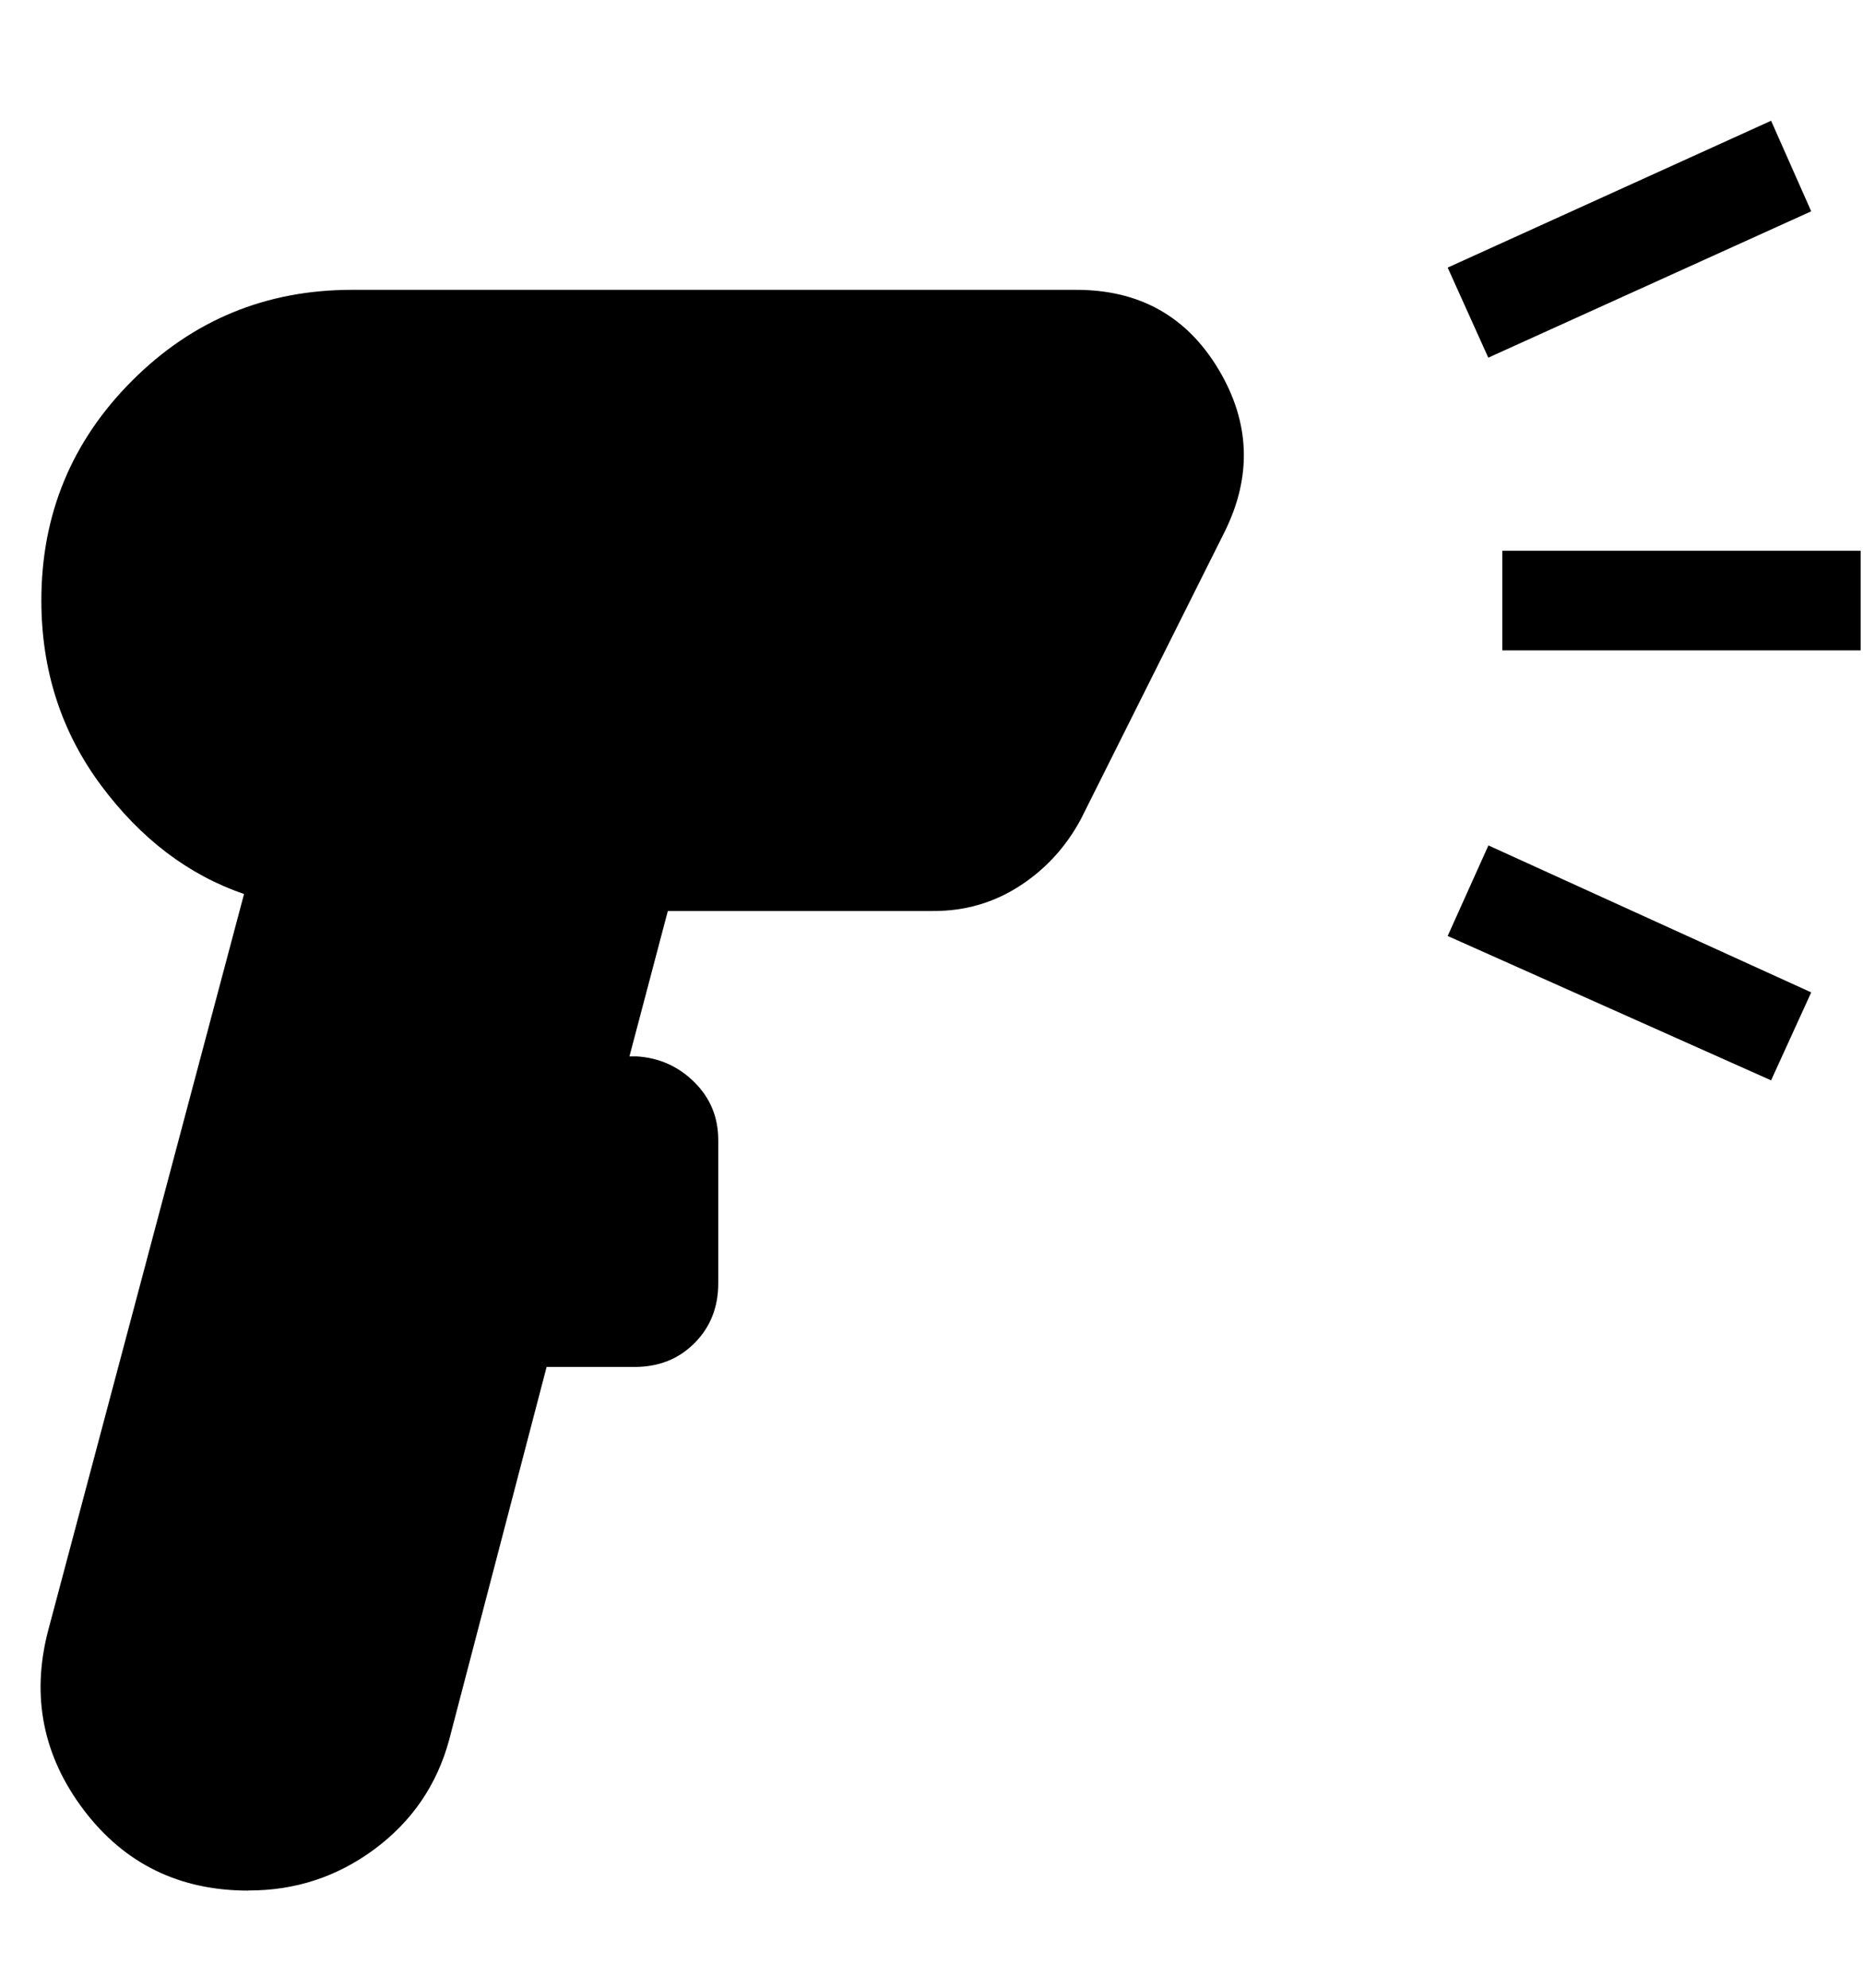 <svg width="15" height="16" viewBox="0 0 15 16" fill="none" xmlns="http://www.w3.org/2000/svg">
<path d="M2 15.218C1.444 15.218 1.003 15.002 0.675 14.57C0.348 14.138 0.251 13.659 0.385 13.135L1.965 7.196C1.517 7.043 1.133 6.751 0.813 6.321C0.493 5.89 0.333 5.394 0.333 4.833C0.333 4.141 0.577 3.551 1.064 3.064C1.551 2.577 2.141 2.333 2.833 2.333H8.667C9.174 2.333 9.555 2.546 9.811 2.973C10.066 3.399 10.082 3.837 9.858 4.285L8.703 6.593C8.583 6.817 8.418 6.997 8.209 7.132C8 7.267 7.768 7.334 7.513 7.333H5.377L5.068 8.503H5.125C5.308 8.514 5.463 8.584 5.591 8.711C5.719 8.838 5.783 8.993 5.783 9.177V10.33C5.783 10.523 5.719 10.684 5.591 10.812C5.463 10.94 5.303 11.003 5.109 11.003H4.401L3.615 14.01C3.516 14.37 3.316 14.661 3.016 14.884C2.715 15.107 2.377 15.218 2 15.217M11.983 2.879L11.656 2.154L14.26 0.972L14.583 1.701L11.983 2.879ZM14.26 8.696L11.656 7.534L11.984 6.805L14.583 7.988L14.26 8.696ZM12.096 5.235V4.433H14.981V5.235H12.096Z" fill="black"/>
</svg>
